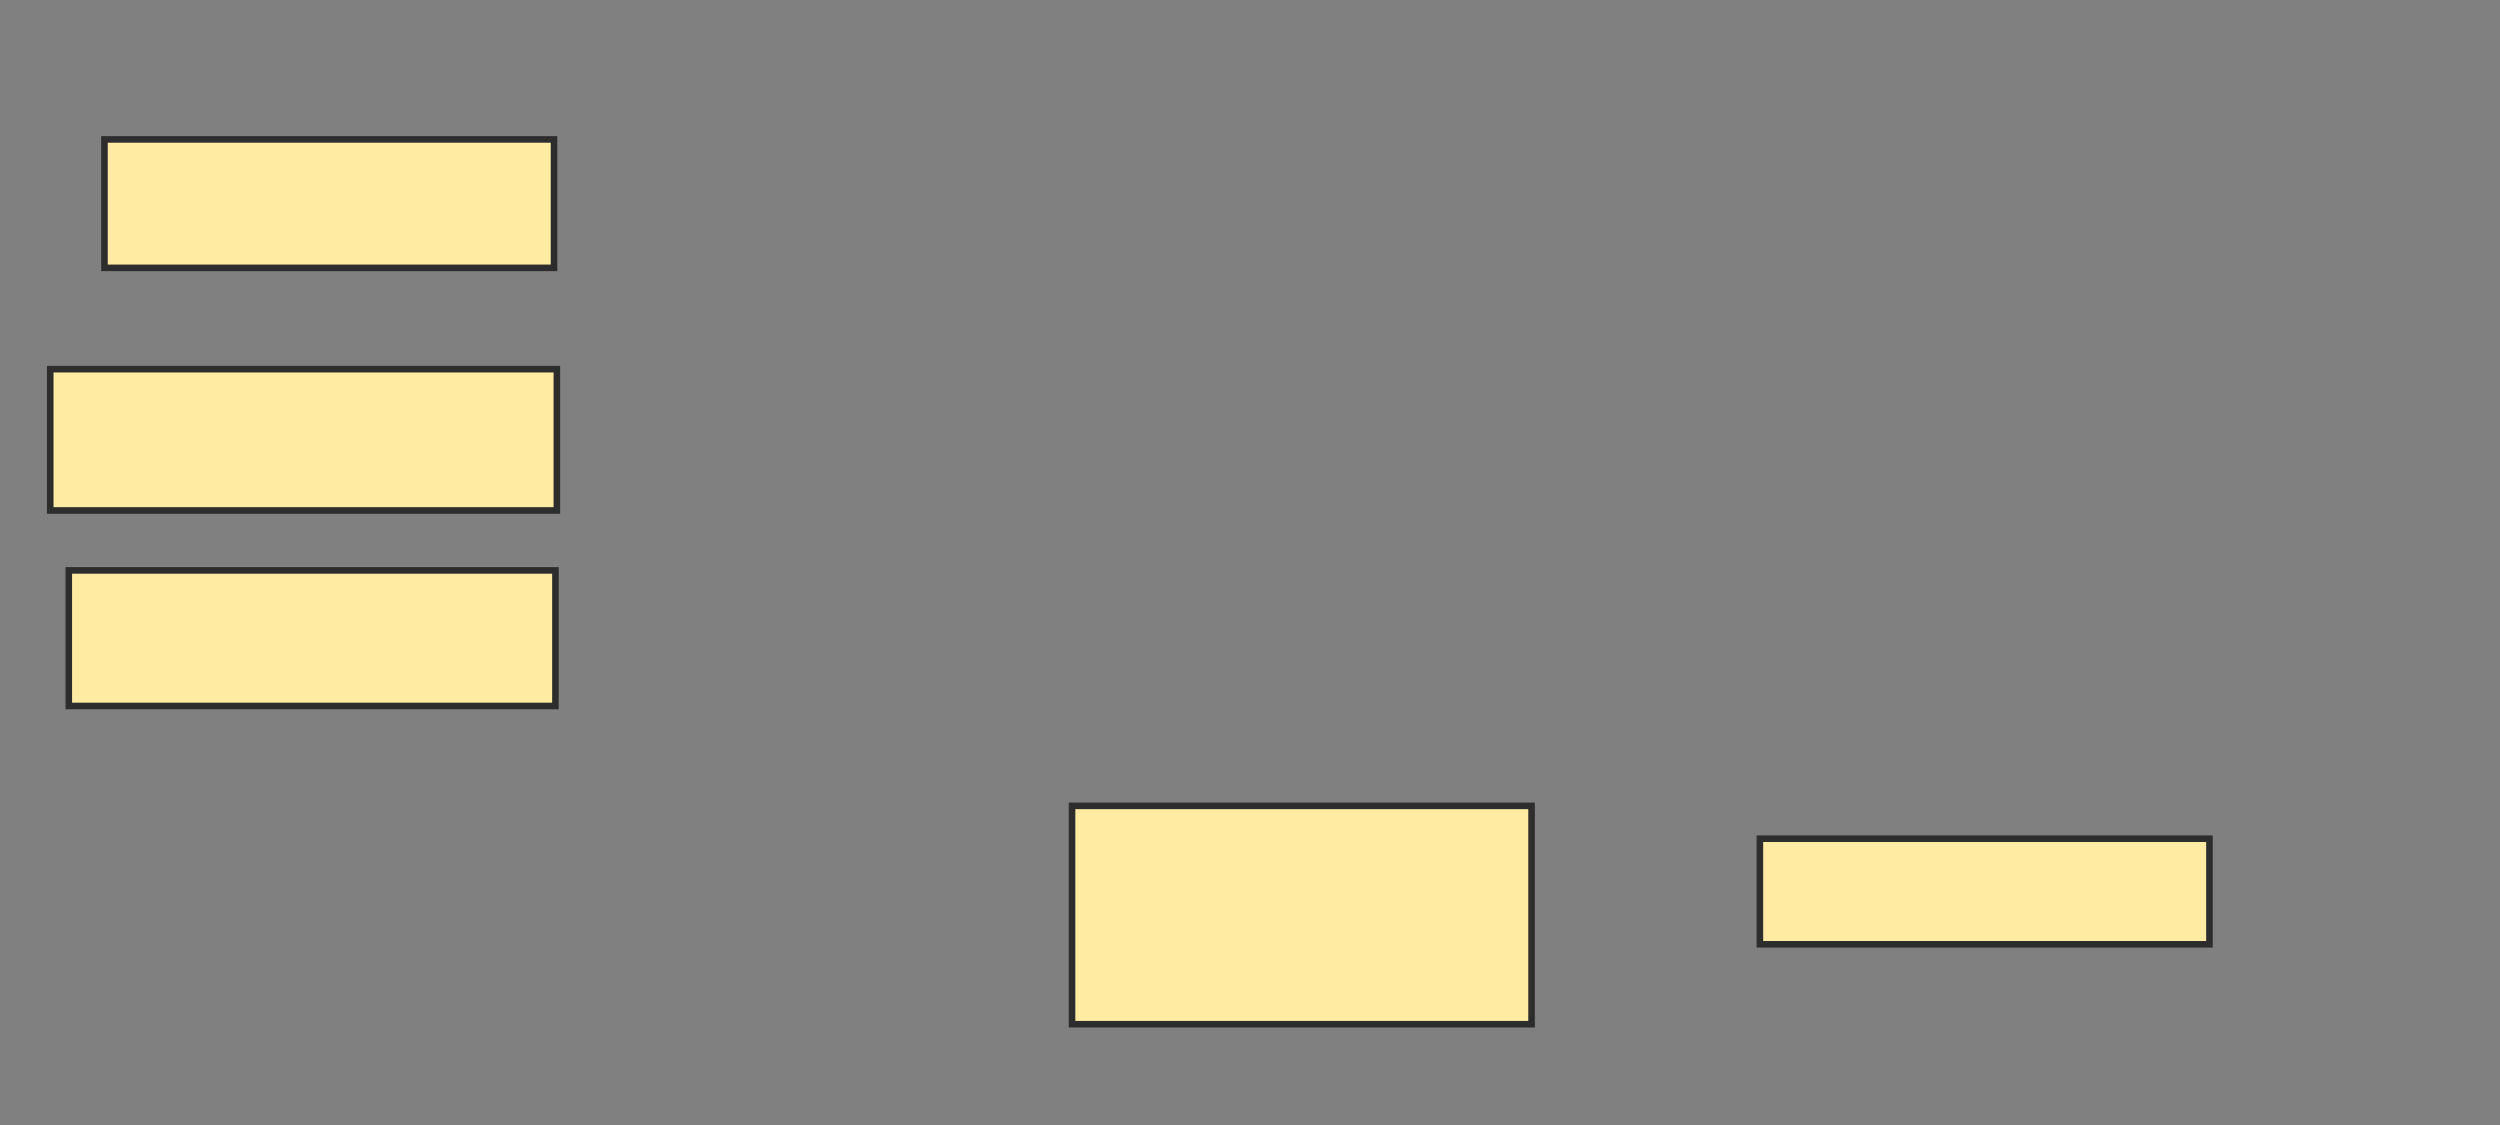 <svg xmlns="http://www.w3.org/2000/svg" width="380" height="171">
 <rect width="100%" height="100%" fill="#808080" stroke="none"/>
 <!-- Created with Image Occlusion Enhanced -->
 <g>
  <title>Labels</title>
 </g>
 <g>
  <title>Masks</title>
  <rect id="434946375a7642b08654e4d13bda804f-ao-1" height="19.523" width="68.33" y="21.191" x="15.879" stroke="#2D2D2D" fill="#FFEBA2"/>
  <rect id="434946375a7642b08654e4d13bda804f-ao-2" height="21.475" width="77.007" y="56.115" x="7.636" stroke="#2D2D2D" fill="#FFEBA2"/>
  <rect id="434946375a7642b08654e4d13bda804f-ao-3" height="20.607" width="73.97" y="86.701" x="10.456" stroke="#2D2D2D" fill="#FFEBA2"/>
  <rect id="434946375a7642b08654e4d13bda804f-ao-4" height="33.189" width="69.848" y="122.492" x="162.95" stroke="#2D2D2D" fill="#FFEBA2"/>
  
  <rect id="434946375a7642b08654e4d13bda804f-ao-6" height="16.052" width="68.33" y="127.482" x="267.505" stroke="#2D2D2D" fill="#FFEBA2"/>
 </g>
</svg>